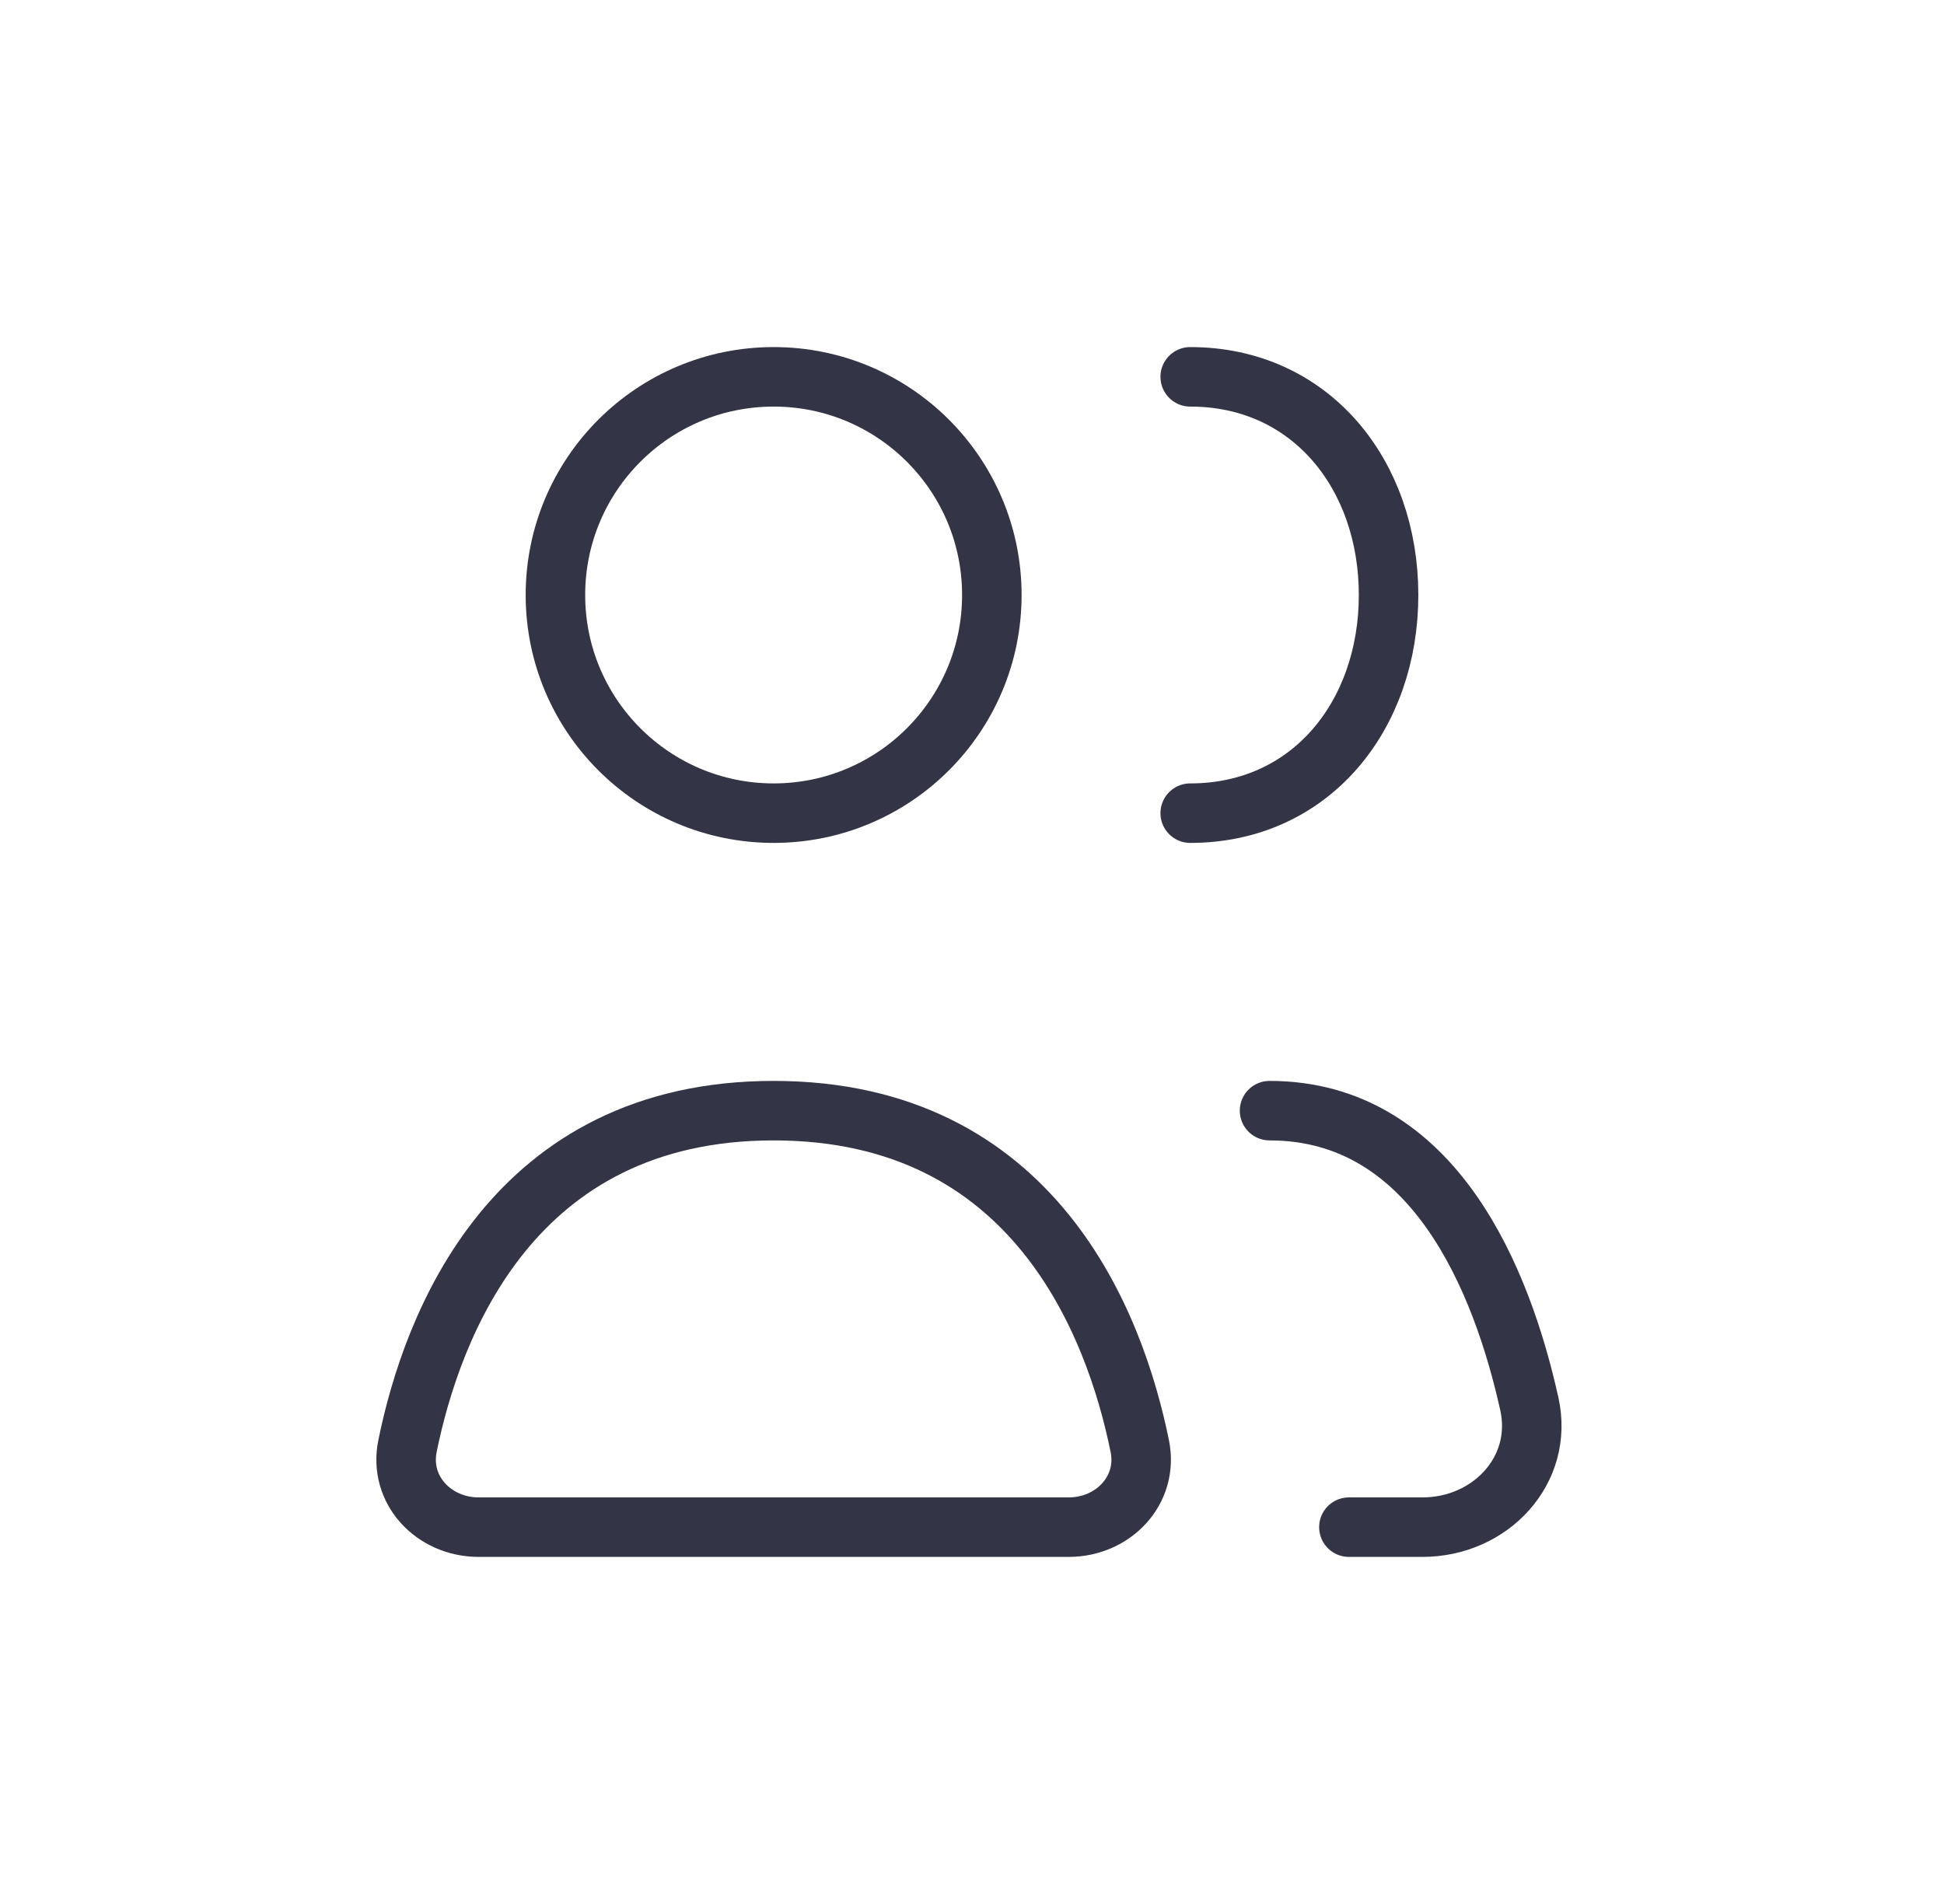 <svg xmlns="http://www.w3.org/2000/svg" width="49" height="48" viewBox="0 0 49 48" fill="none">
    <path d="M12.064 38.5H26.937C28.066 38.5 28.954 37.563 28.729 36.457C28.108 33.402 26.08 28 19.5 28C12.921 28 10.893 33.402 10.271 36.457C10.046 37.563 10.935 38.5 12.064 38.5Z" stroke="#343447" stroke-width="1.5" stroke-linecap="round" stroke-linejoin="round"/>
    <path d="M32 28C36.158 28 37.86 32.296 38.548 35.392C38.919 37.064 37.567 38.5 35.854 38.5H34" stroke="#343447" stroke-width="1.5" stroke-linecap="round" stroke-linejoin="round"/>
    <path d="M19.5 20.5C22.538 20.5 25 18.038 25 15C25 11.962 22.538 9.5 19.5 9.5C16.462 9.5 14 11.962 14 15C14 18.038 16.462 20.5 19.5 20.5Z" stroke="#343447" stroke-width="1.5" stroke-linecap="round" stroke-linejoin="round"/>
    <path d="M30 20.5C33.038 20.5 35 18.038 35 15C35 11.962 33.038 9.5 30 9.5" stroke="#343447" stroke-width="1.5" stroke-linecap="round" stroke-linejoin="round"/>
</svg>